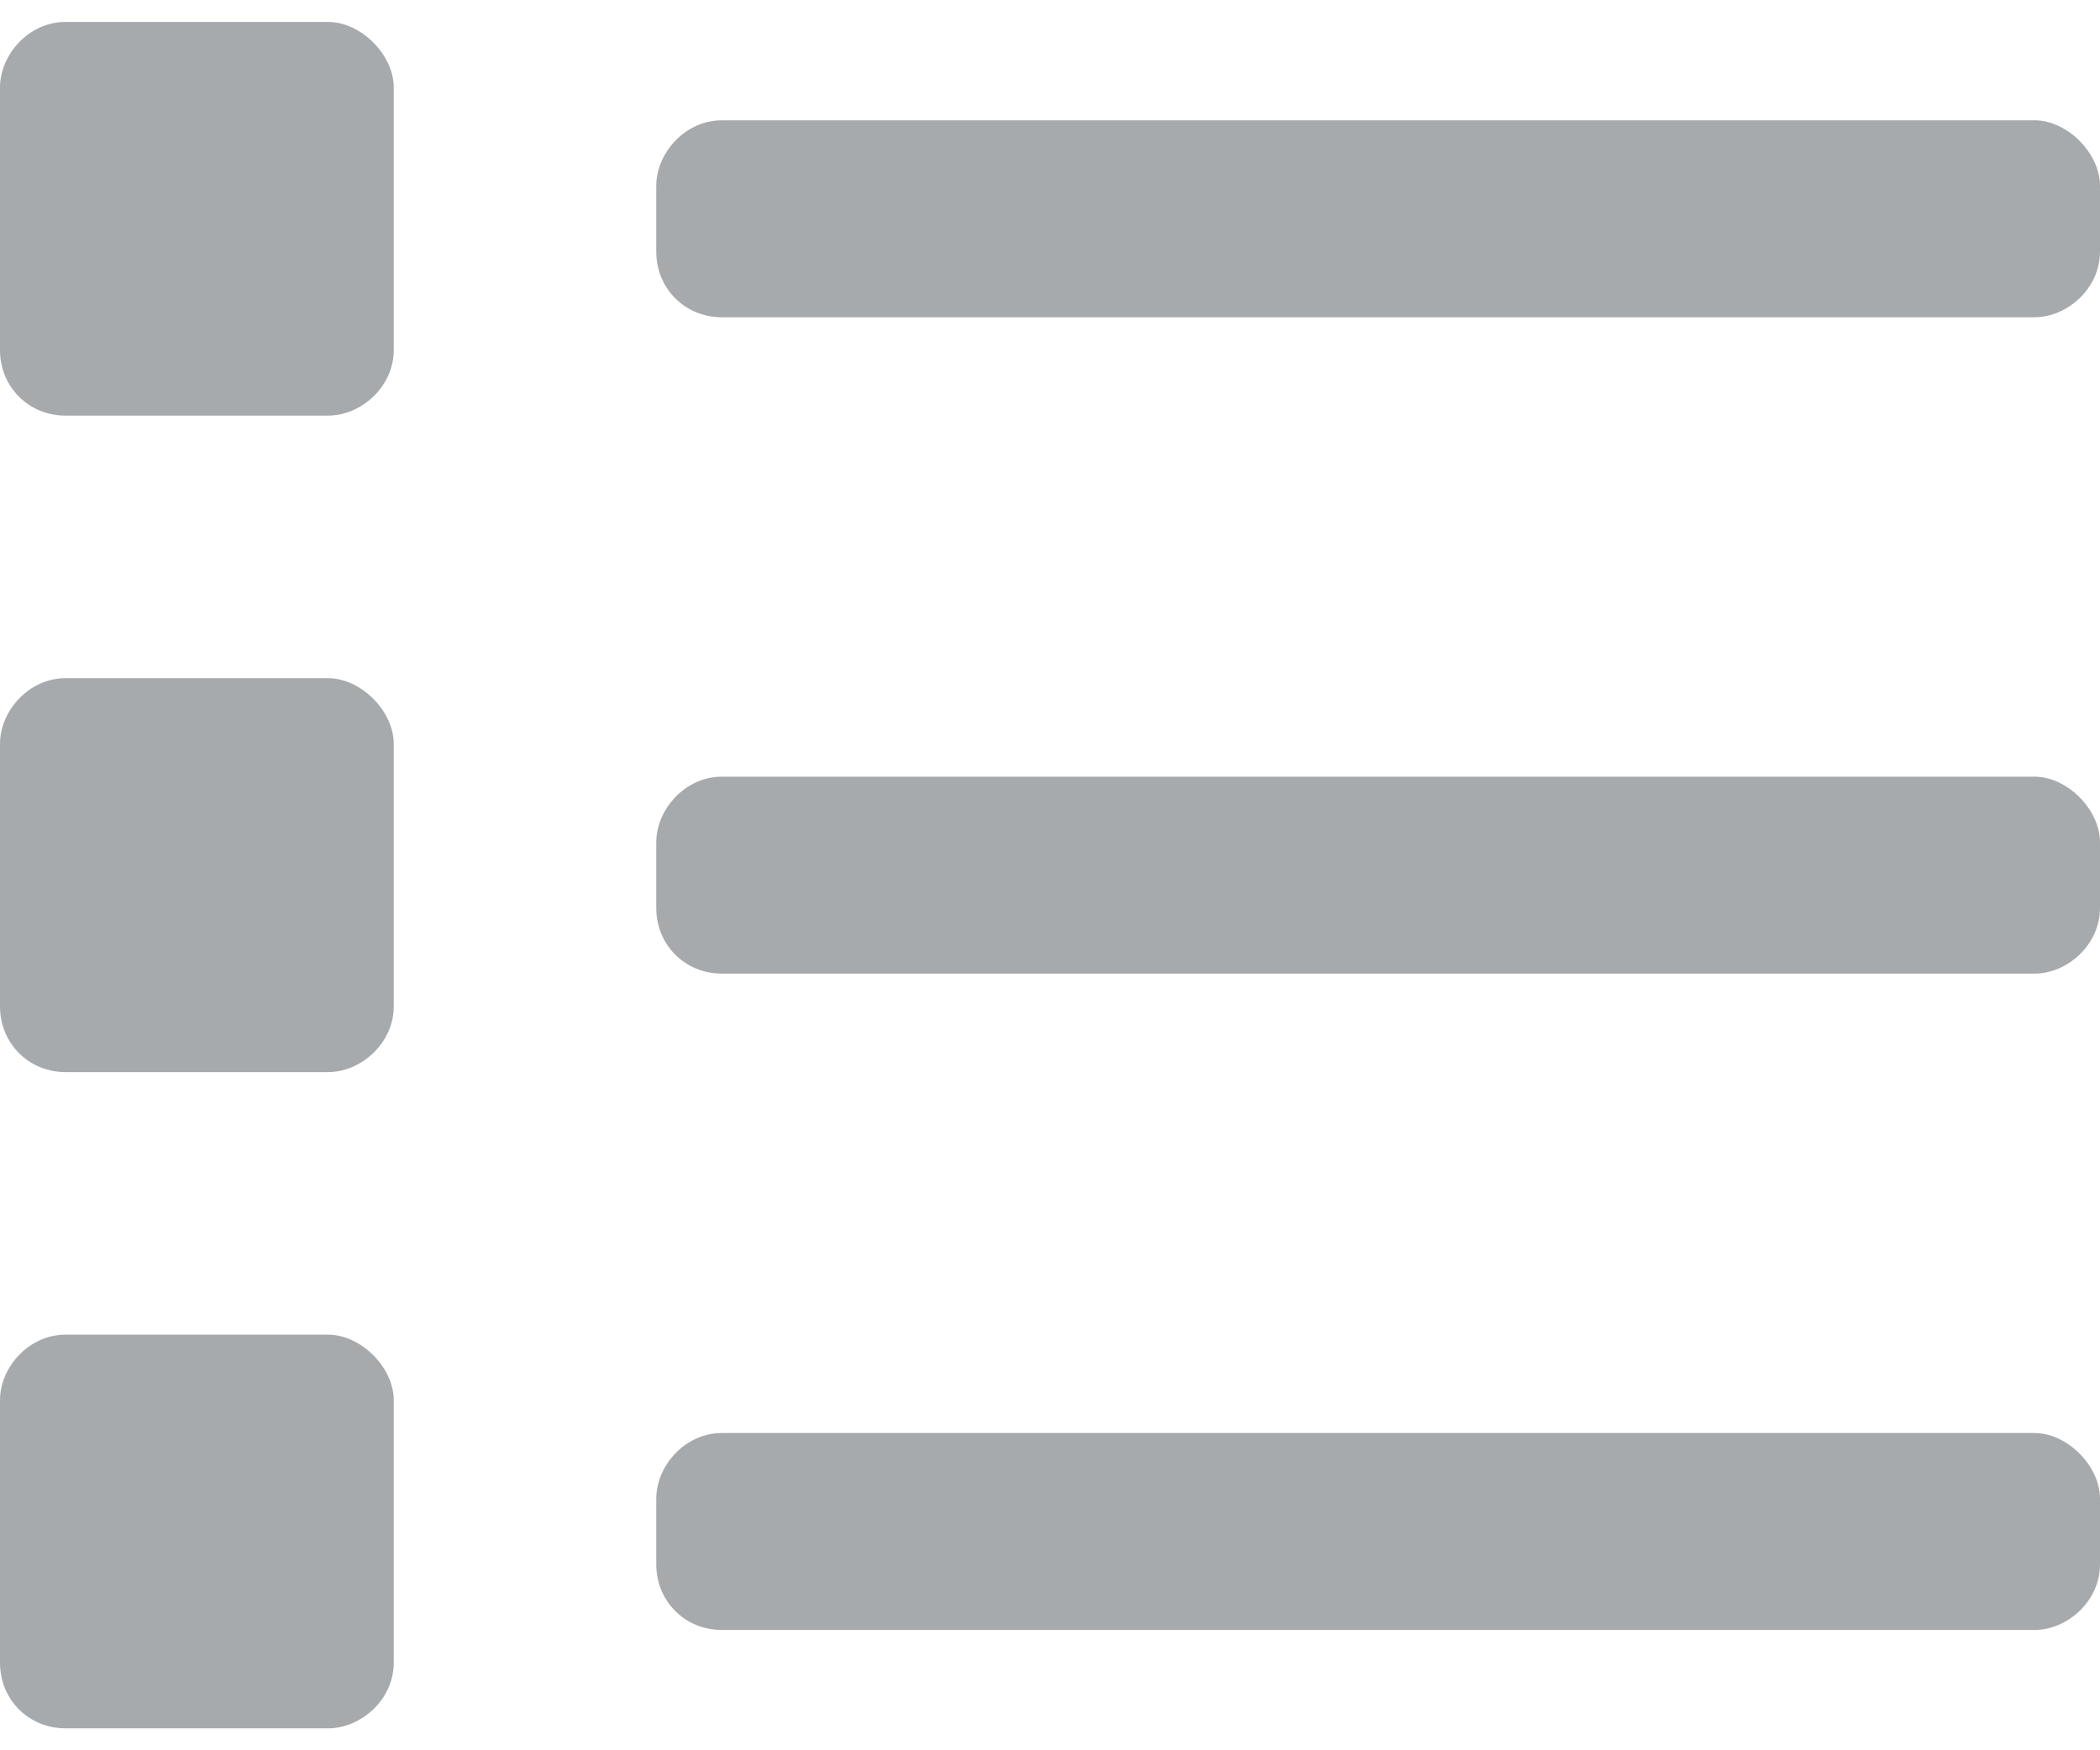 <svg width="18" height="15" viewBox="0 0 18 15" fill="none" xmlns="http://www.w3.org/2000/svg">
<path d="M2.812 0.188C3.094 0.188 3.375 0.469 3.375 0.75V3C3.375 3.316 3.094 3.562 2.812 3.562H0.562C0.246 3.562 0 3.316 0 3V0.75C0 0.469 0.246 0.188 0.562 0.188H2.812ZM2.812 5.812C3.094 5.812 3.375 6.094 3.375 6.375V8.625C3.375 8.941 3.094 9.188 2.812 9.188H0.562C0.246 9.188 0 8.941 0 8.625V6.375C0 6.094 0.246 5.812 0.562 5.812H2.812ZM2.812 11.438C3.094 11.438 3.375 11.719 3.375 12V14.25C3.375 14.566 3.094 14.812 2.812 14.812H0.562C0.246 14.812 0 14.566 0 14.25V12C0 11.719 0.246 11.438 0.562 11.438H2.812ZM17.438 6.656C17.719 6.656 18 6.938 18 7.219V7.781C18 8.098 17.719 8.344 17.438 8.344H6.188C5.871 8.344 5.625 8.098 5.625 7.781V7.219C5.625 6.938 5.871 6.656 6.188 6.656H17.438ZM17.438 12.281C17.719 12.281 18 12.562 18 12.844V13.406C18 13.723 17.719 13.969 17.438 13.969H6.188C5.871 13.969 5.625 13.723 5.625 13.406V12.844C5.625 12.562 5.871 12.281 6.188 12.281H17.438ZM17.438 1.031C17.719 1.031 18 1.312 18 1.594V2.156C18 2.473 17.719 2.719 17.438 2.719H6.188C5.871 2.719 5.625 2.473 5.625 2.156V1.594C5.625 1.312 5.871 1.031 6.188 1.031H17.438Z" fill="#A7AAAD"/>
</svg>
